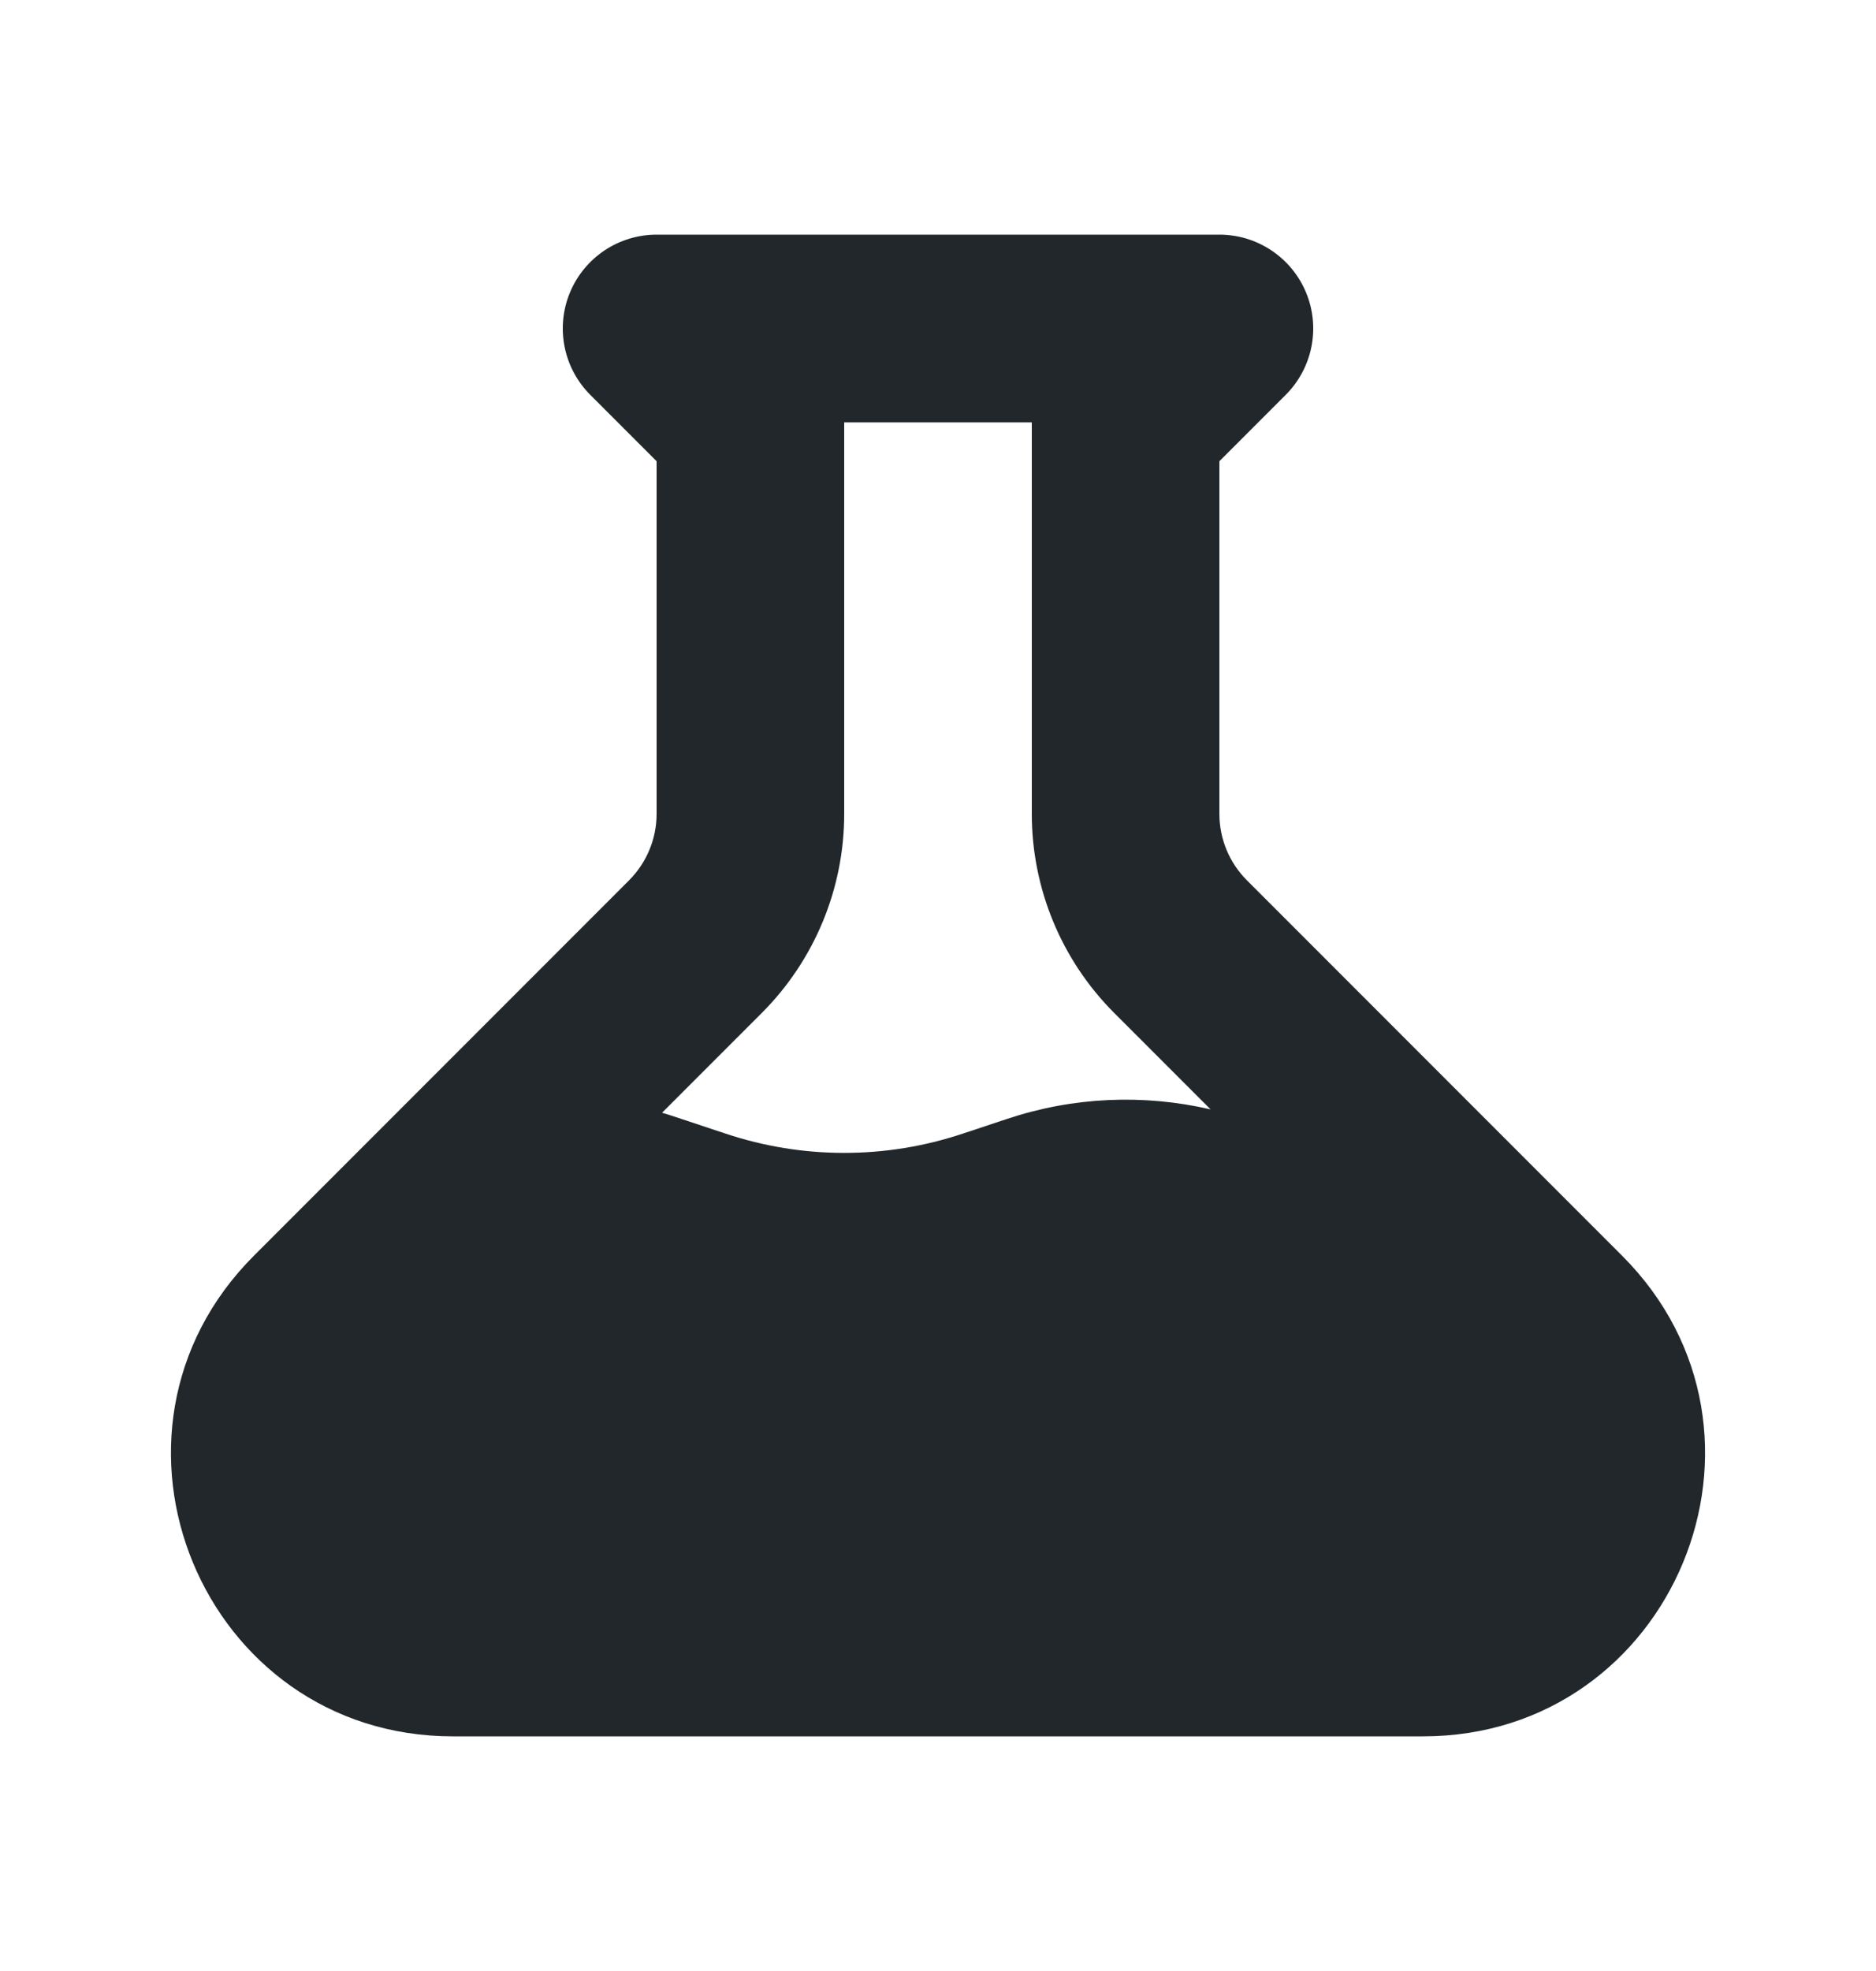 <svg width="20" height="21" viewBox="0 0 20 21" fill="none" xmlns="http://www.w3.org/2000/svg">
<path fill-rule="evenodd" clip-rule="evenodd" d="M7 2.5C6.595 2.5 6.231 2.744 6.076 3.117C5.921 3.491 6.007 3.921 6.293 4.207L7 4.914V8.672C7 8.937 6.894 9.191 6.707 9.379L2.707 13.379C0.817 15.269 2.156 18.5 4.828 18.5H15.171C17.844 18.5 19.183 15.269 17.293 13.379L13.293 9.379C13.105 9.191 13 8.937 13 8.672V4.914L13.707 4.207C13.993 3.921 14.079 3.491 13.924 3.117C13.769 2.744 13.404 2.5 13 2.5H7ZM9 8.672V4.5H11V8.672C11 9.467 11.316 10.23 11.879 10.793L12.906 11.82C12.189 11.654 11.438 11.687 10.735 11.922L10.265 12.078C9.444 12.352 8.556 12.352 7.735 12.078L7.172 11.891C7.134 11.878 7.096 11.867 7.058 11.856L8.121 10.793C8.684 10.23 9 9.467 9 8.672Z" fill="#21272A"/>
</svg>
